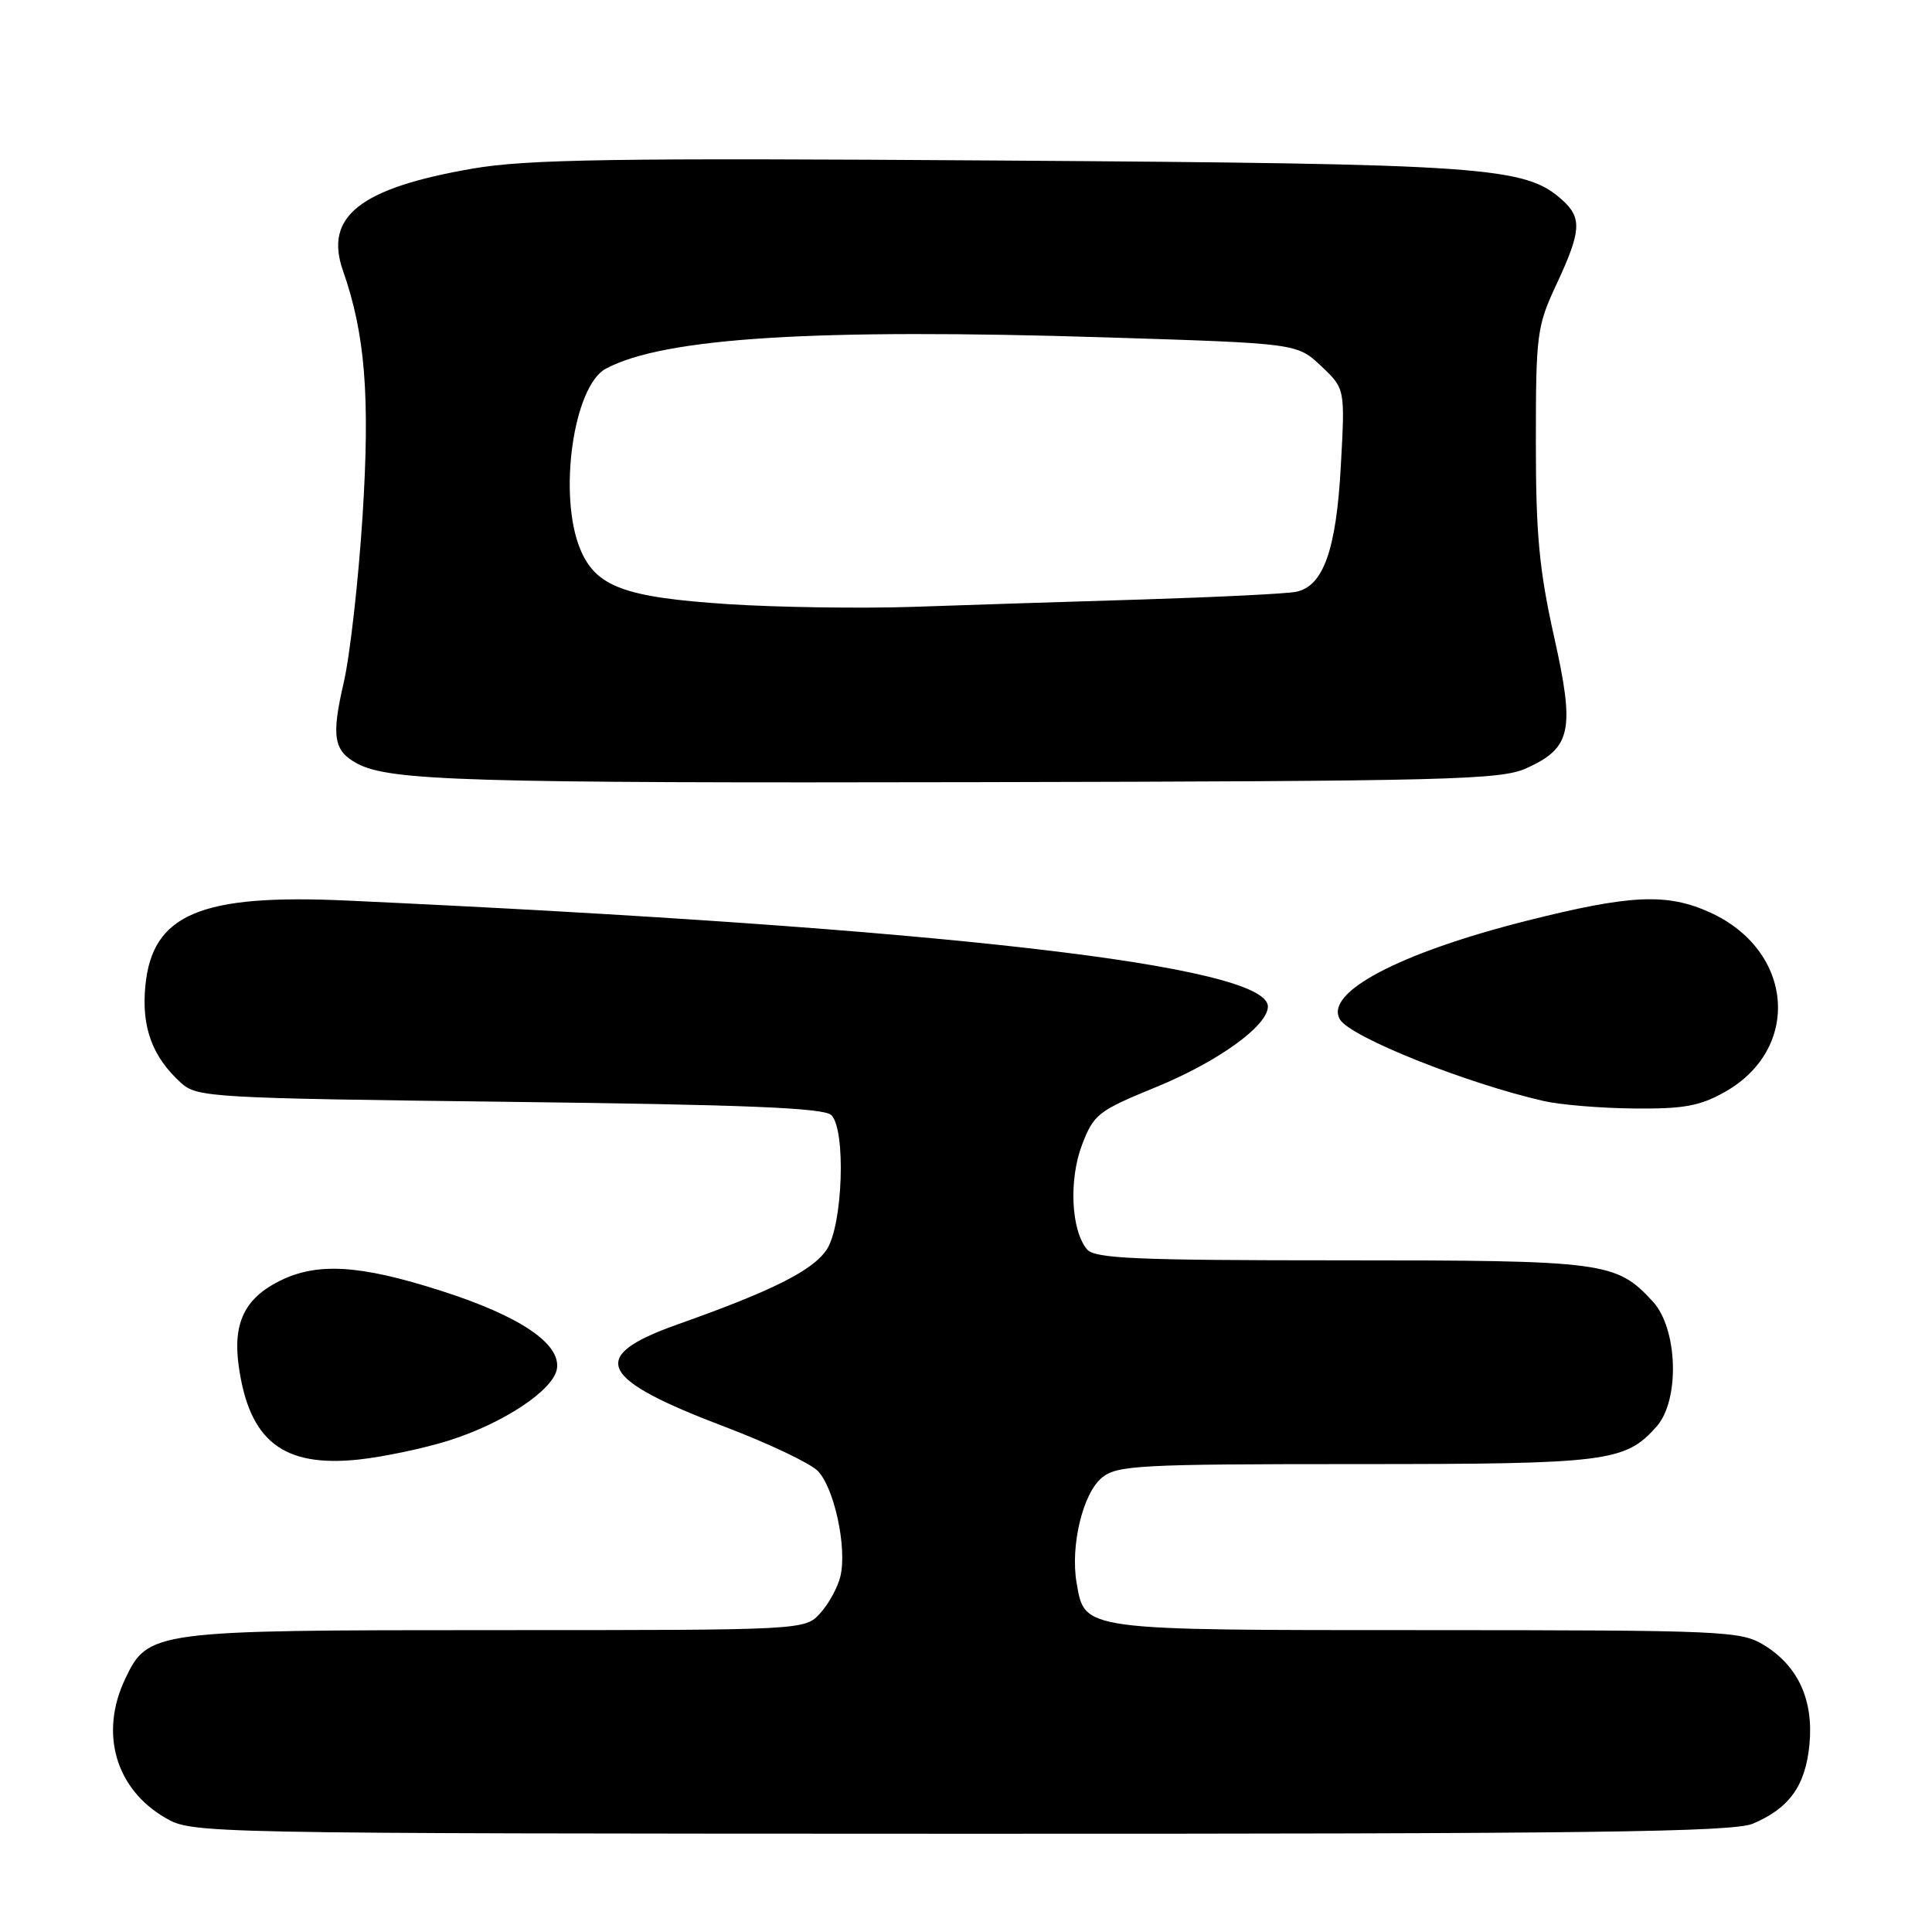 <?xml version="1.0" encoding="UTF-8" standalone="no"?>
<!DOCTYPE svg PUBLIC "-//W3C//DTD SVG 1.1//EN" "http://www.w3.org/Graphics/SVG/1.1/DTD/svg11.dtd" >
<svg xmlns="http://www.w3.org/2000/svg" xmlns:xlink="http://www.w3.org/1999/xlink" version="1.1" viewBox="0 0 256 256">
 <g >
 <path fill="currentColor"
d=" M 232.28 241.64 C 237.10 239.60 239.23 236.61 239.76 231.18 C 240.33 225.25 238.26 220.74 233.70 217.96 C 230.66 216.11 228.40 216.01 188.97 216.00 C 143.14 216.00 143.76 216.08 142.66 209.77 C 141.80 204.85 143.49 197.84 146.02 195.79 C 148.03 194.16 150.96 194.00 179.64 194.00 C 213.10 194.00 215.32 193.72 219.50 189.03 C 222.61 185.54 222.33 176.06 219.00 172.45 C 214.14 167.19 212.71 167.00 177.65 167.00 C 150.45 167.00 145.05 166.77 144.03 165.54 C 141.92 163.00 141.61 156.32 143.38 151.68 C 144.92 147.65 145.51 147.19 153.10 144.08 C 161.35 140.71 168.00 135.93 168.00 133.37 C 168.00 127.93 125.02 122.98 46.00 119.33 C 26.55 118.43 20.17 121.13 19.26 130.64 C 18.73 136.11 20.18 140.05 24.00 143.50 C 26.11 145.41 28.00 145.52 67.55 146.00 C 98.89 146.38 109.21 146.80 110.16 147.76 C 112.11 149.71 111.68 162.31 109.56 165.55 C 107.73 168.34 102.40 171.02 89.73 175.51 C 77.81 179.75 79.20 182.68 96.18 189.11 C 101.83 191.26 107.30 193.86 108.34 194.89 C 110.53 197.09 112.26 205.06 111.36 208.86 C 111.02 210.31 109.82 212.51 108.69 213.75 C 106.65 216.00 106.65 216.00 65.73 216.00 C 20.21 216.00 19.61 216.08 16.58 222.48 C 13.17 229.66 15.31 237.04 21.90 240.87 C 25.49 242.95 25.91 242.95 127.28 242.98 C 210.97 243.00 229.64 242.76 232.28 241.64 Z  M 59.50 190.87 C 66.77 188.57 73.39 184.16 73.80 181.34 C 74.29 178.02 68.84 174.36 58.45 171.04 C 47.66 167.58 42.02 167.24 37.01 169.75 C 32.41 172.06 30.84 175.34 31.63 181.00 C 33.02 190.95 37.51 194.45 47.50 193.40 C 50.80 193.05 56.20 191.91 59.50 190.87 Z  M 228.50 144.72 C 238.75 138.98 237.70 125.95 226.58 120.90 C 220.90 118.32 216.05 118.54 202.36 121.99 C 185.35 126.28 175.37 131.56 177.57 135.11 C 179.01 137.44 194.18 143.51 204.50 145.88 C 206.70 146.39 212.10 146.84 216.50 146.88 C 223.03 146.95 225.23 146.56 228.50 144.72 Z  M 202.25 101.80 C 208.23 99.09 208.71 96.80 205.90 84.26 C 203.95 75.50 203.50 70.71 203.51 58.50 C 203.51 44.25 203.65 43.21 206.26 37.63 C 209.52 30.64 209.64 28.89 207.04 26.53 C 202.10 22.06 197.01 21.71 132.37 21.27 C 81.44 20.92 69.80 21.10 62.63 22.34 C 47.69 24.92 42.92 28.68 45.45 35.88 C 48.39 44.26 49.05 52.52 48.04 68.40 C 47.49 76.97 46.37 86.90 45.54 90.47 C 43.89 97.61 44.20 99.50 47.34 101.18 C 51.62 103.47 61.95 103.78 129.50 103.64 C 192.08 103.51 198.85 103.34 202.25 101.80 Z  M 96.45 80.05 C 82.76 79.15 78.97 77.75 76.90 72.80 C 73.92 65.67 75.97 51.16 80.28 48.85 C 87.96 44.74 107.99 43.49 146.68 44.71 C 171.87 45.50 171.87 45.50 175.05 48.50 C 178.23 51.50 178.23 51.50 177.67 61.68 C 177.07 72.86 175.35 77.69 171.73 78.42 C 170.50 78.67 161.40 79.12 151.50 79.43 C 141.60 79.73 127.88 80.17 121.00 80.41 C 114.12 80.64 103.08 80.48 96.45 80.05 Z "/>
</g>
</svg>